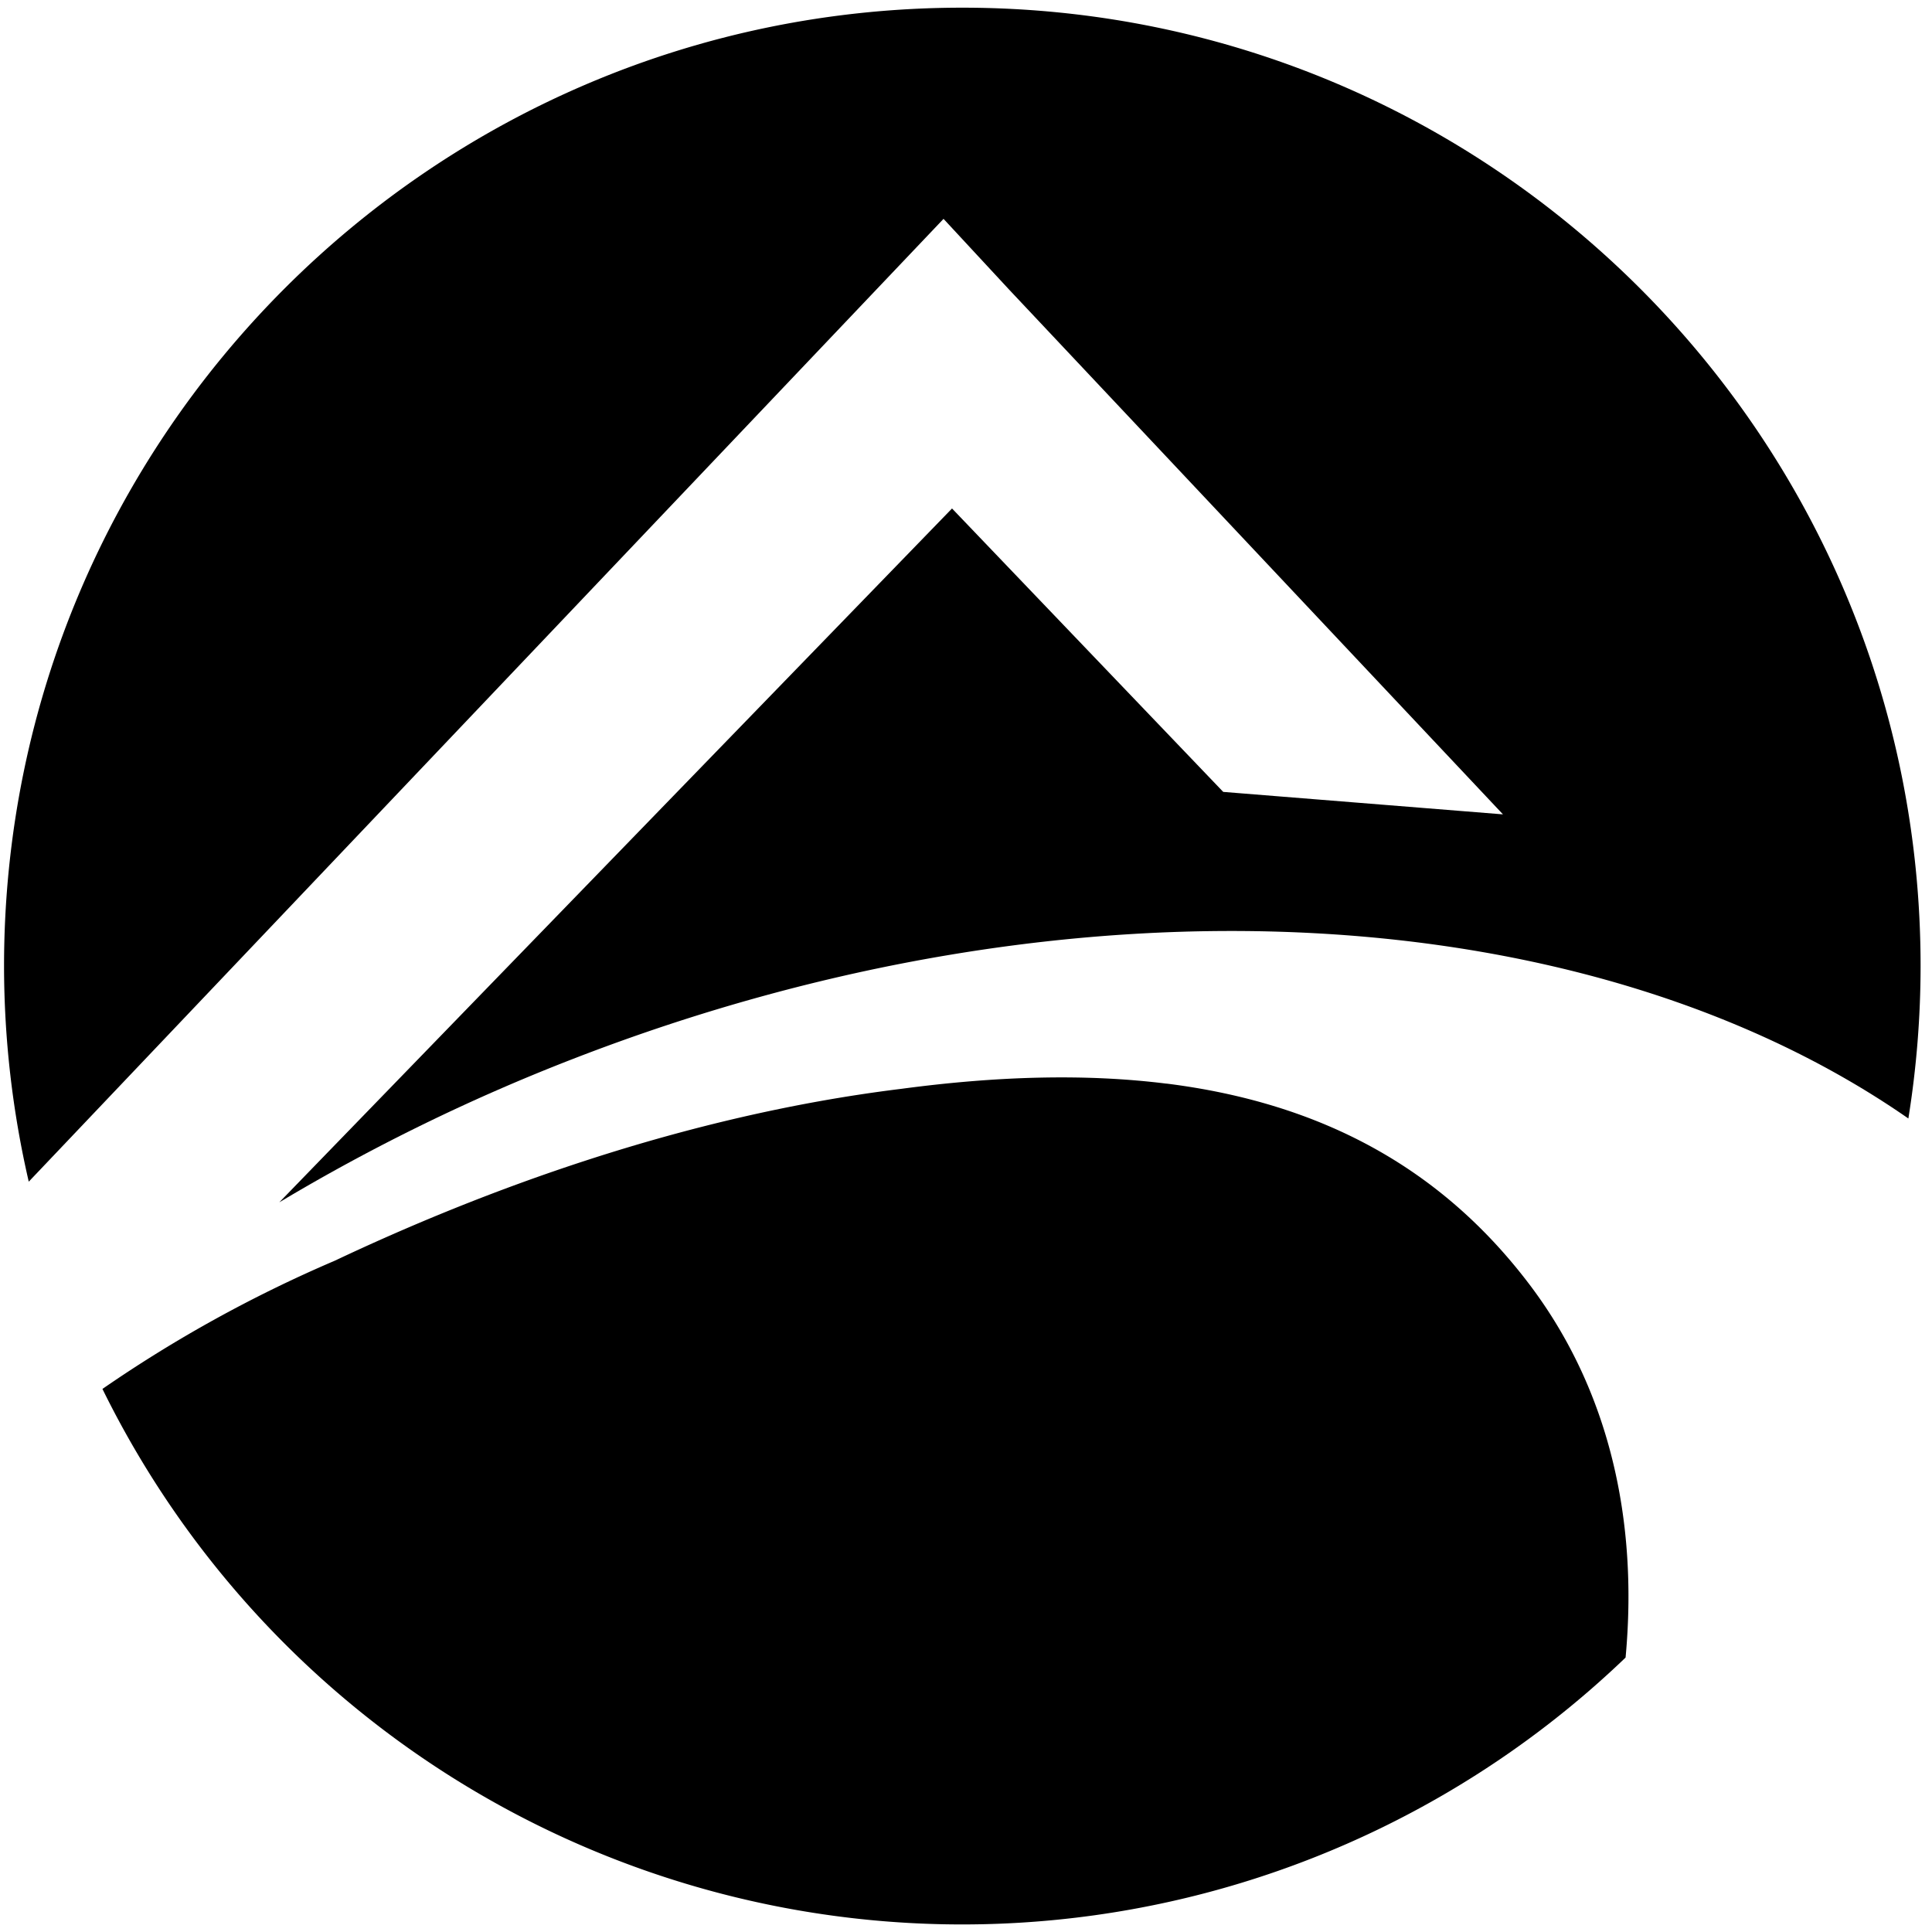 <svg viewBox="0 0 430 430" xmlns="http://www.w3.org/2000/svg">
	<path fill="currentColor"
		d="m214.18,1.71c-117.79,0 -213.28,95.49 -213.28,213.29a213.62,213.62 0 0 0 5.5,48l203.6,-214.29l14.6,15.75l109.91,116.79l-62.26,-5l-60.36,-63.08l-149.73,154.43a430.19,430.19 0 0 1 65.32,-31.9c112.44,-43.65 227.14,-35.51 297.26,13.24a214.63,214.63 0 0 0 2.72,-33.94c0,-117.8 -95.46,-213.29 -213.28,-213.29z" />
	<path fill="currentColor"
		d="m259.7,241.18l-0.11,0c-17.73,-2.22 -37.4,-1.73 -59,1.16c-48.81,6 -93.63,22.91 -126.07,38.25a295.46,295.46 0 0 0 -51.72,28.54a213.2,213.2 0 0 0 339,59.79c2.85,-30.67 -3.72,-59.45 -21.06,-82.6c-19.88,-26.49 -46.85,-40.84 -81.04,-45.14z" />
</svg>